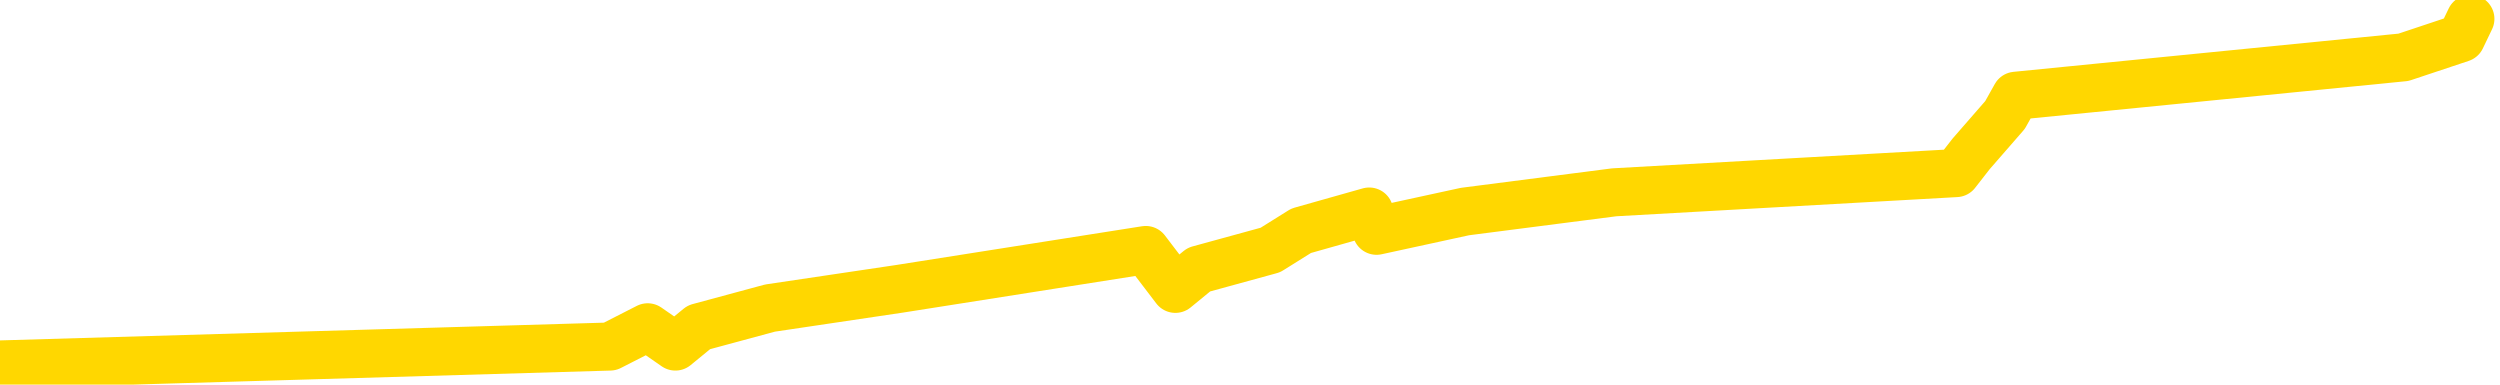 <svg xmlns="http://www.w3.org/2000/svg" version="1.1" viewBox="0 0 6500 1000">
	<path fill="none" stroke="gold" stroke-width="125" stroke-linecap="round" stroke-linejoin="round" d="M0 1252  L-28628 1252 L-28216 1152 L-27991 1202 L-27934 1152 L-27896 1052 L-27712 951 L-27222 851 L-26929 801 L-26617 751 L-26383 650 L-26329 550 L-26270 450 L-26117 400 L-26077 350 L-25944 299 L-25651 350 L-25111 299 L-24500 199 L-24452 299 L-23812 199 L-23779 249 L-23254 149 L-23121 99 L-22731 -101 L-22403 -201 L-22285 -301 L-22074 -201 L-21357 -251 L-20787 -301 L-20680 -352 L-20505 -452 L-20284 -552 L-19883 -602 L-19857 -703 L-18929 -803 L-18841 -903 L-18759 -1004 L-18689 -1104 L-18392 -1154 L-18240 -1204 L-16350 -903 L-16249 -1054 L-15987 -1154 L-15693 -1054 L-15551 -1154 L-15303 -1204 L-15267 -1254 L-15109 -1355 L-14645 -1405 L-14392 -1505 L-14180 -1555 L-13929 -1605 L-13580 -1706 L-12652 -1806 L-12559 -1906 L-12148 -1956 L-10977 -2007 L-9788 -2107 L-9696 -2207 L-9668 -2307 L-9402 -2458 L-9103 -2558 L-8975 -2608 L-8937 -2709 L-8123 -2358 L-7739 -2408 L-6678 -2508 L-6617 -2558 L-6352 1503 L-5880 1453 L-5688 1353 L-5424 1302 L-5087 1252 L-4952 1302 L-4496 1152 L-3753 1102 L-3736 1002 L-3570 951 L-3502 1052 L-2986 1002 L-1957 901 L-1761 801 L-1273 851 L-911 801 L-502 901 L-116 951 L1586 901 L1684 851 L1756 901 L1817 851 L2002 801 L2338 751 L2979 650 L3056 751 L3117 701 L3303 650 L3383 600 L3560 550 L3579 600 L3809 550 L4197 500 L5086 450 L5125 400 L5213 299 L5241 249 L6249 149 L6399 99 L6423 49" />
</svg>
